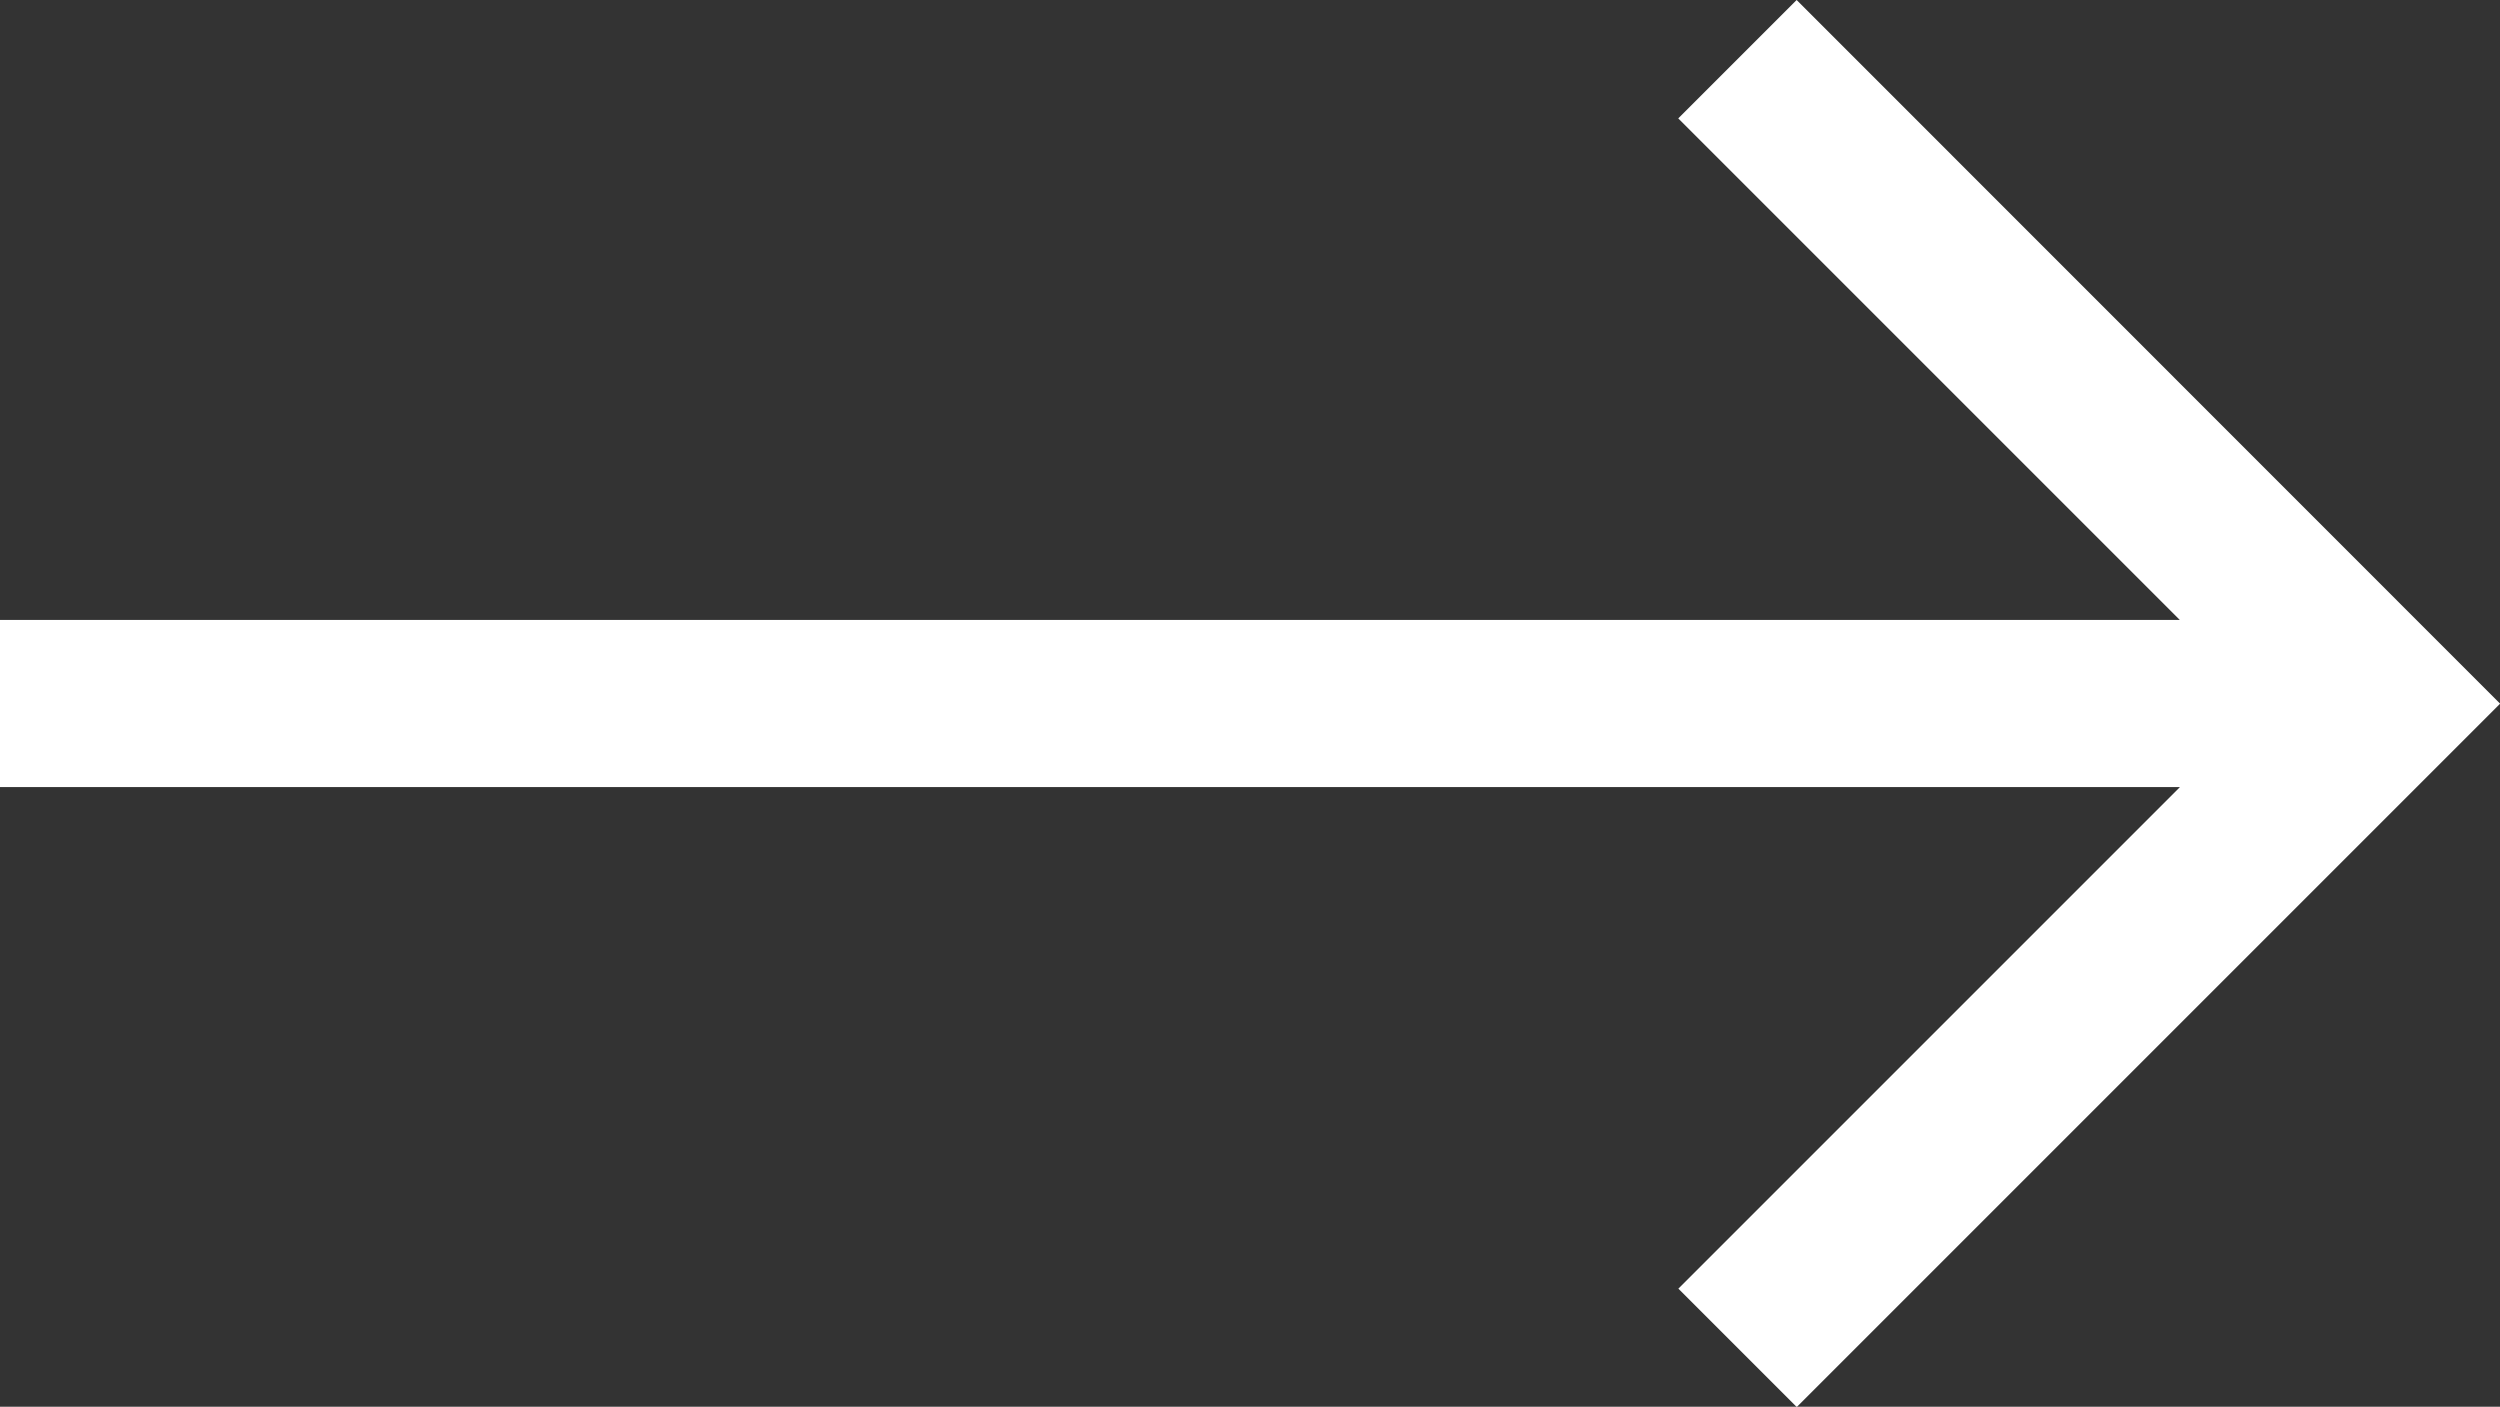 <svg xmlns="http://www.w3.org/2000/svg" width="23.228" height="13.07" viewBox="0 0 23.228 13.07">
  <rect x="0" y="0" width="23.228" height="13.07" fill="#333333" stroke="none"/>
  <path id="cil-arrow-right" d="M32.693,121.377l-1.1,1.1,4.66,4.66H16v1.553H36.254l-4.66,4.66,1.1,1.1,6.535-6.535Z" transform="translate(-16 -121.377)" fill="#fff"/>
</svg>
